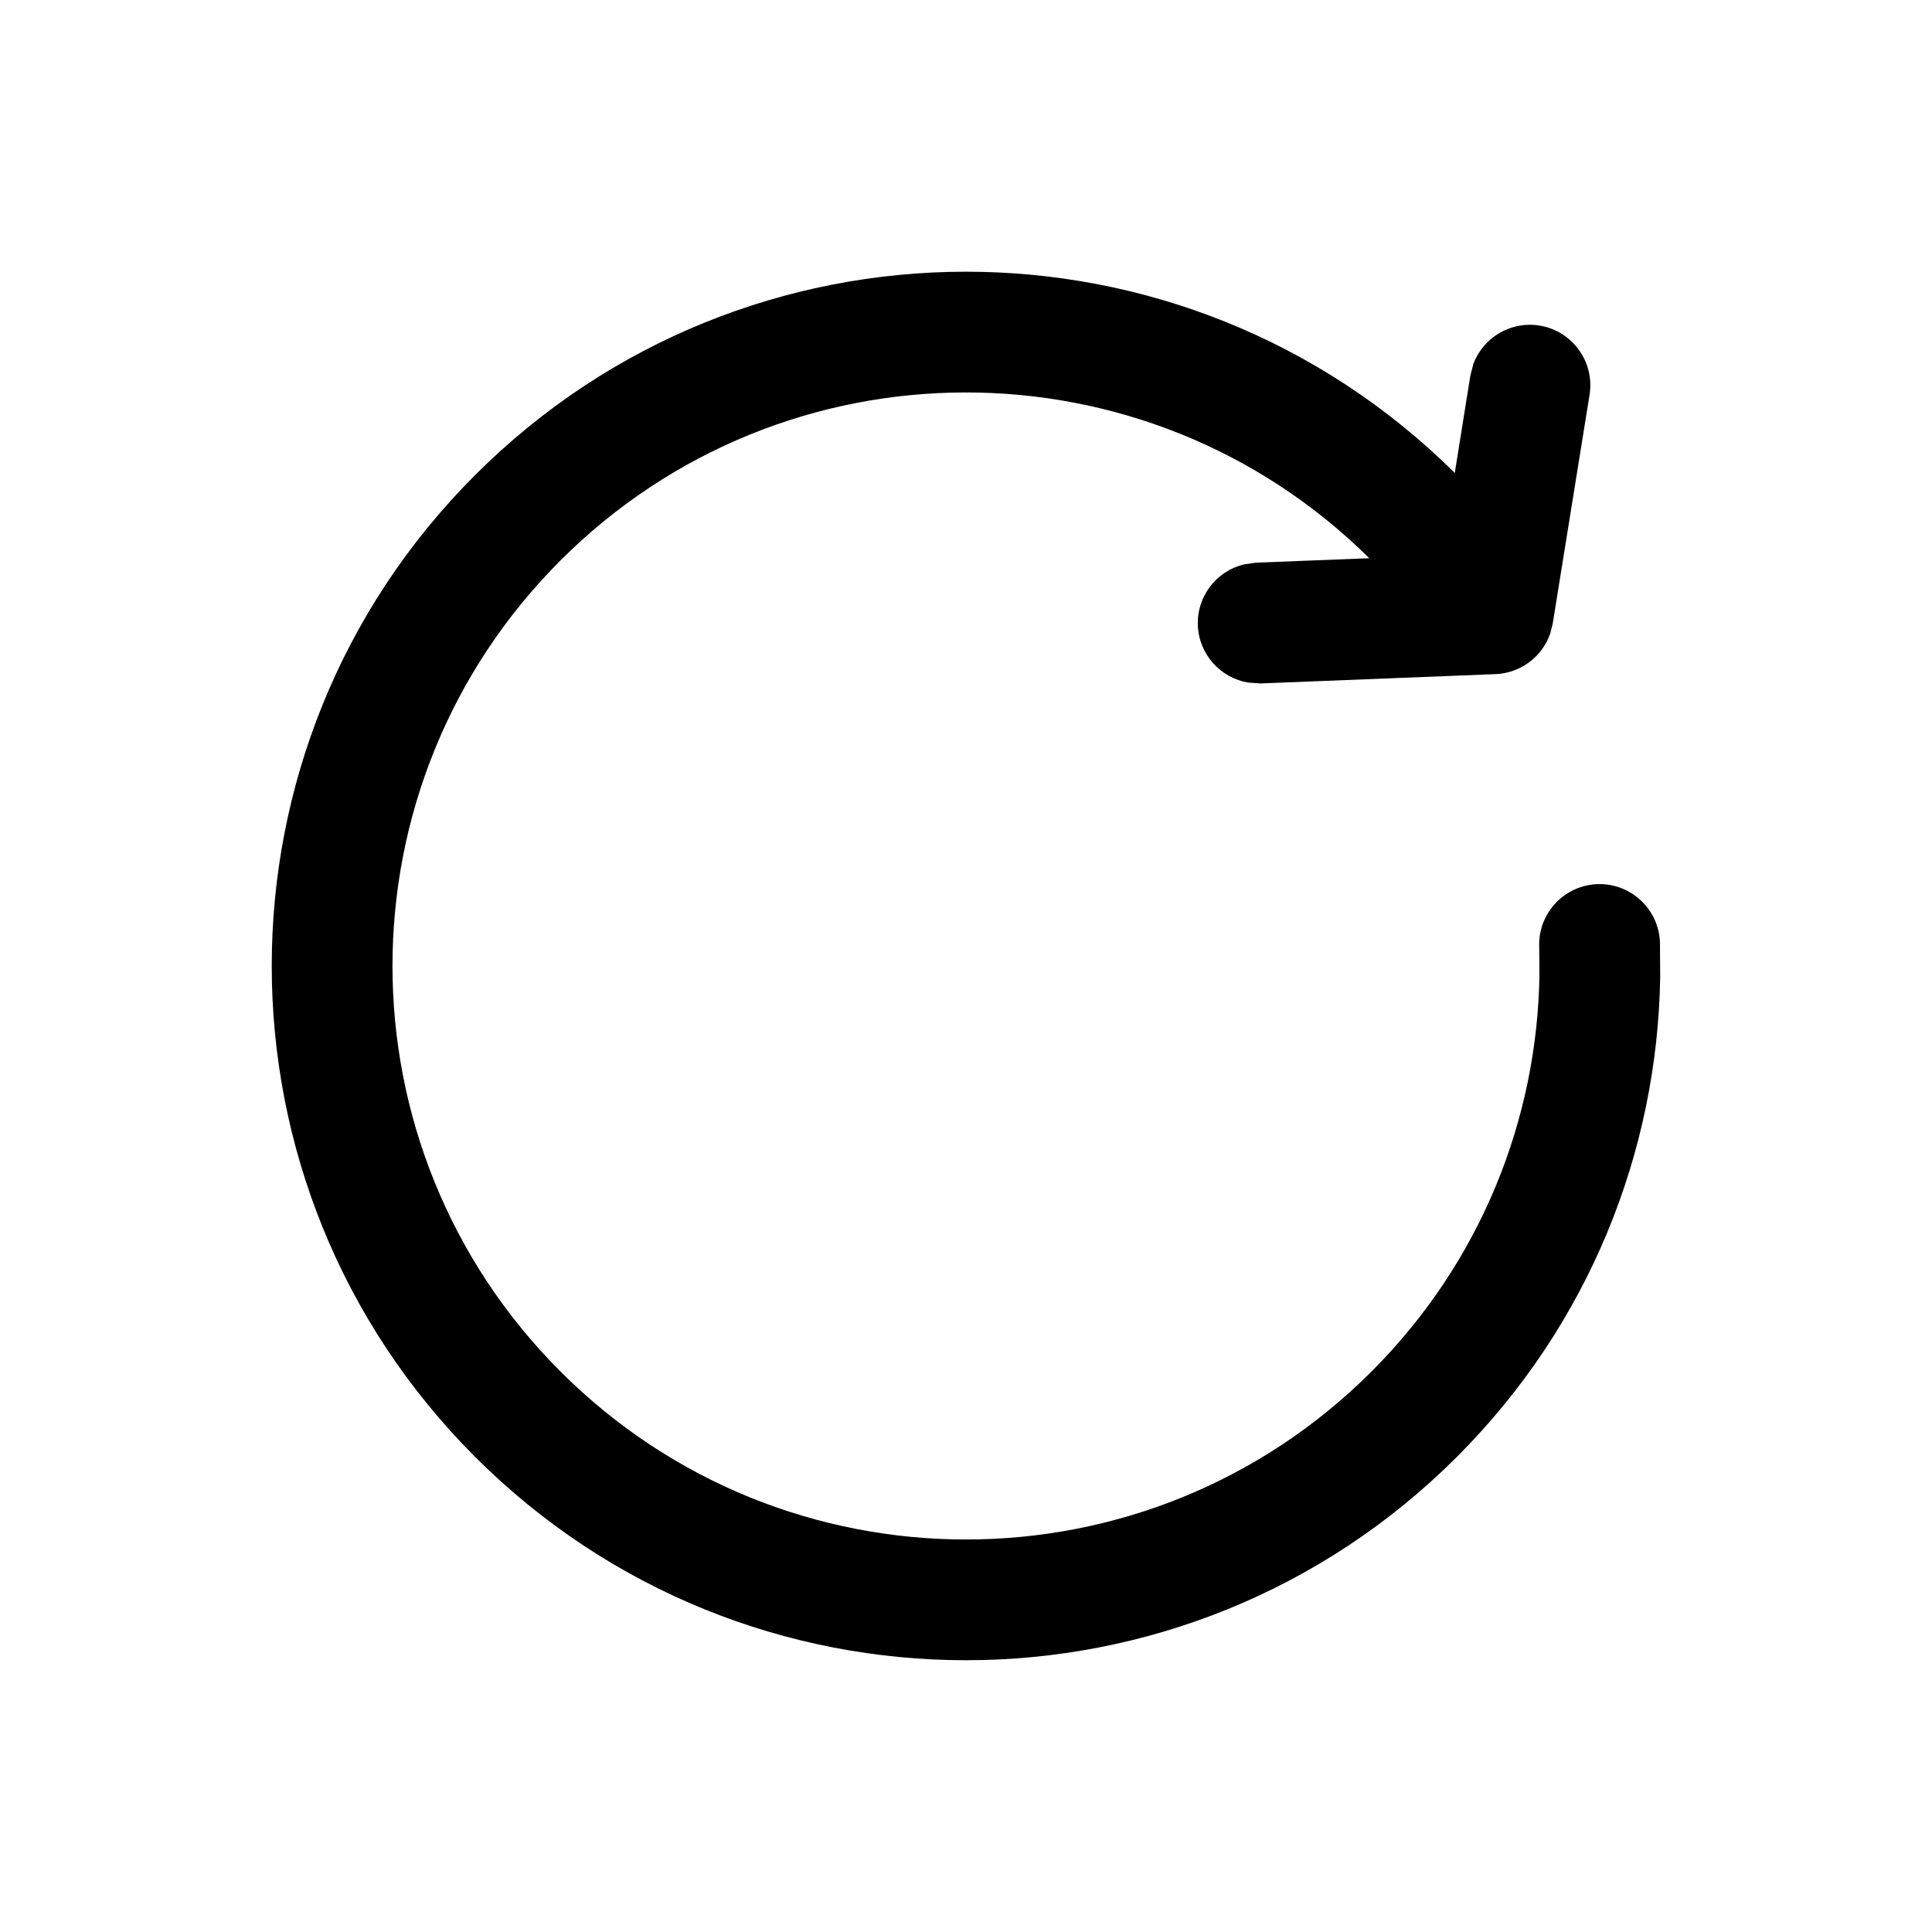 <svg xmlns="http://www.w3.org/2000/svg" width="768" height="768" fill="none"><path fill="#000" d="M659.953 388.441c-1.111 69.109-28.054 137.93-80.812 190.688-107.785 107.785-282.497 107.785-390.282 0s-107.784-282.497 0-390.281c107.504-107.504 281.587-107.786 389.438-.844l6.187-38.672 1.219-4.734c3.946-10.432 14.809-17.018 26.25-15.188 13.085 2.104 22.022 14.432 19.922 27.516L617.25 247.77l-1.031 4.125c-3.195 9.167-11.725 15.676-21.703 16.078l-93.422 3.703-4.828-.328c-11.019-1.802-19.651-11.144-20.11-22.735-.45-11.579 7.404-21.564 18.235-24.234l4.828-.703 45.093-1.781c-89.109-88.151-232.773-87.852-321.515.89-89.04 89.04-89.04 233.367 0 322.406 89.039 89.04 233.367 89.04 322.406 0 43.579-43.579 65.83-100.356 66.75-157.5l-.094-11.437c-.444-13.246 9.957-24.351 23.203-24.797 13.241-.438 24.351 9.961 24.797 23.203z"/></svg>